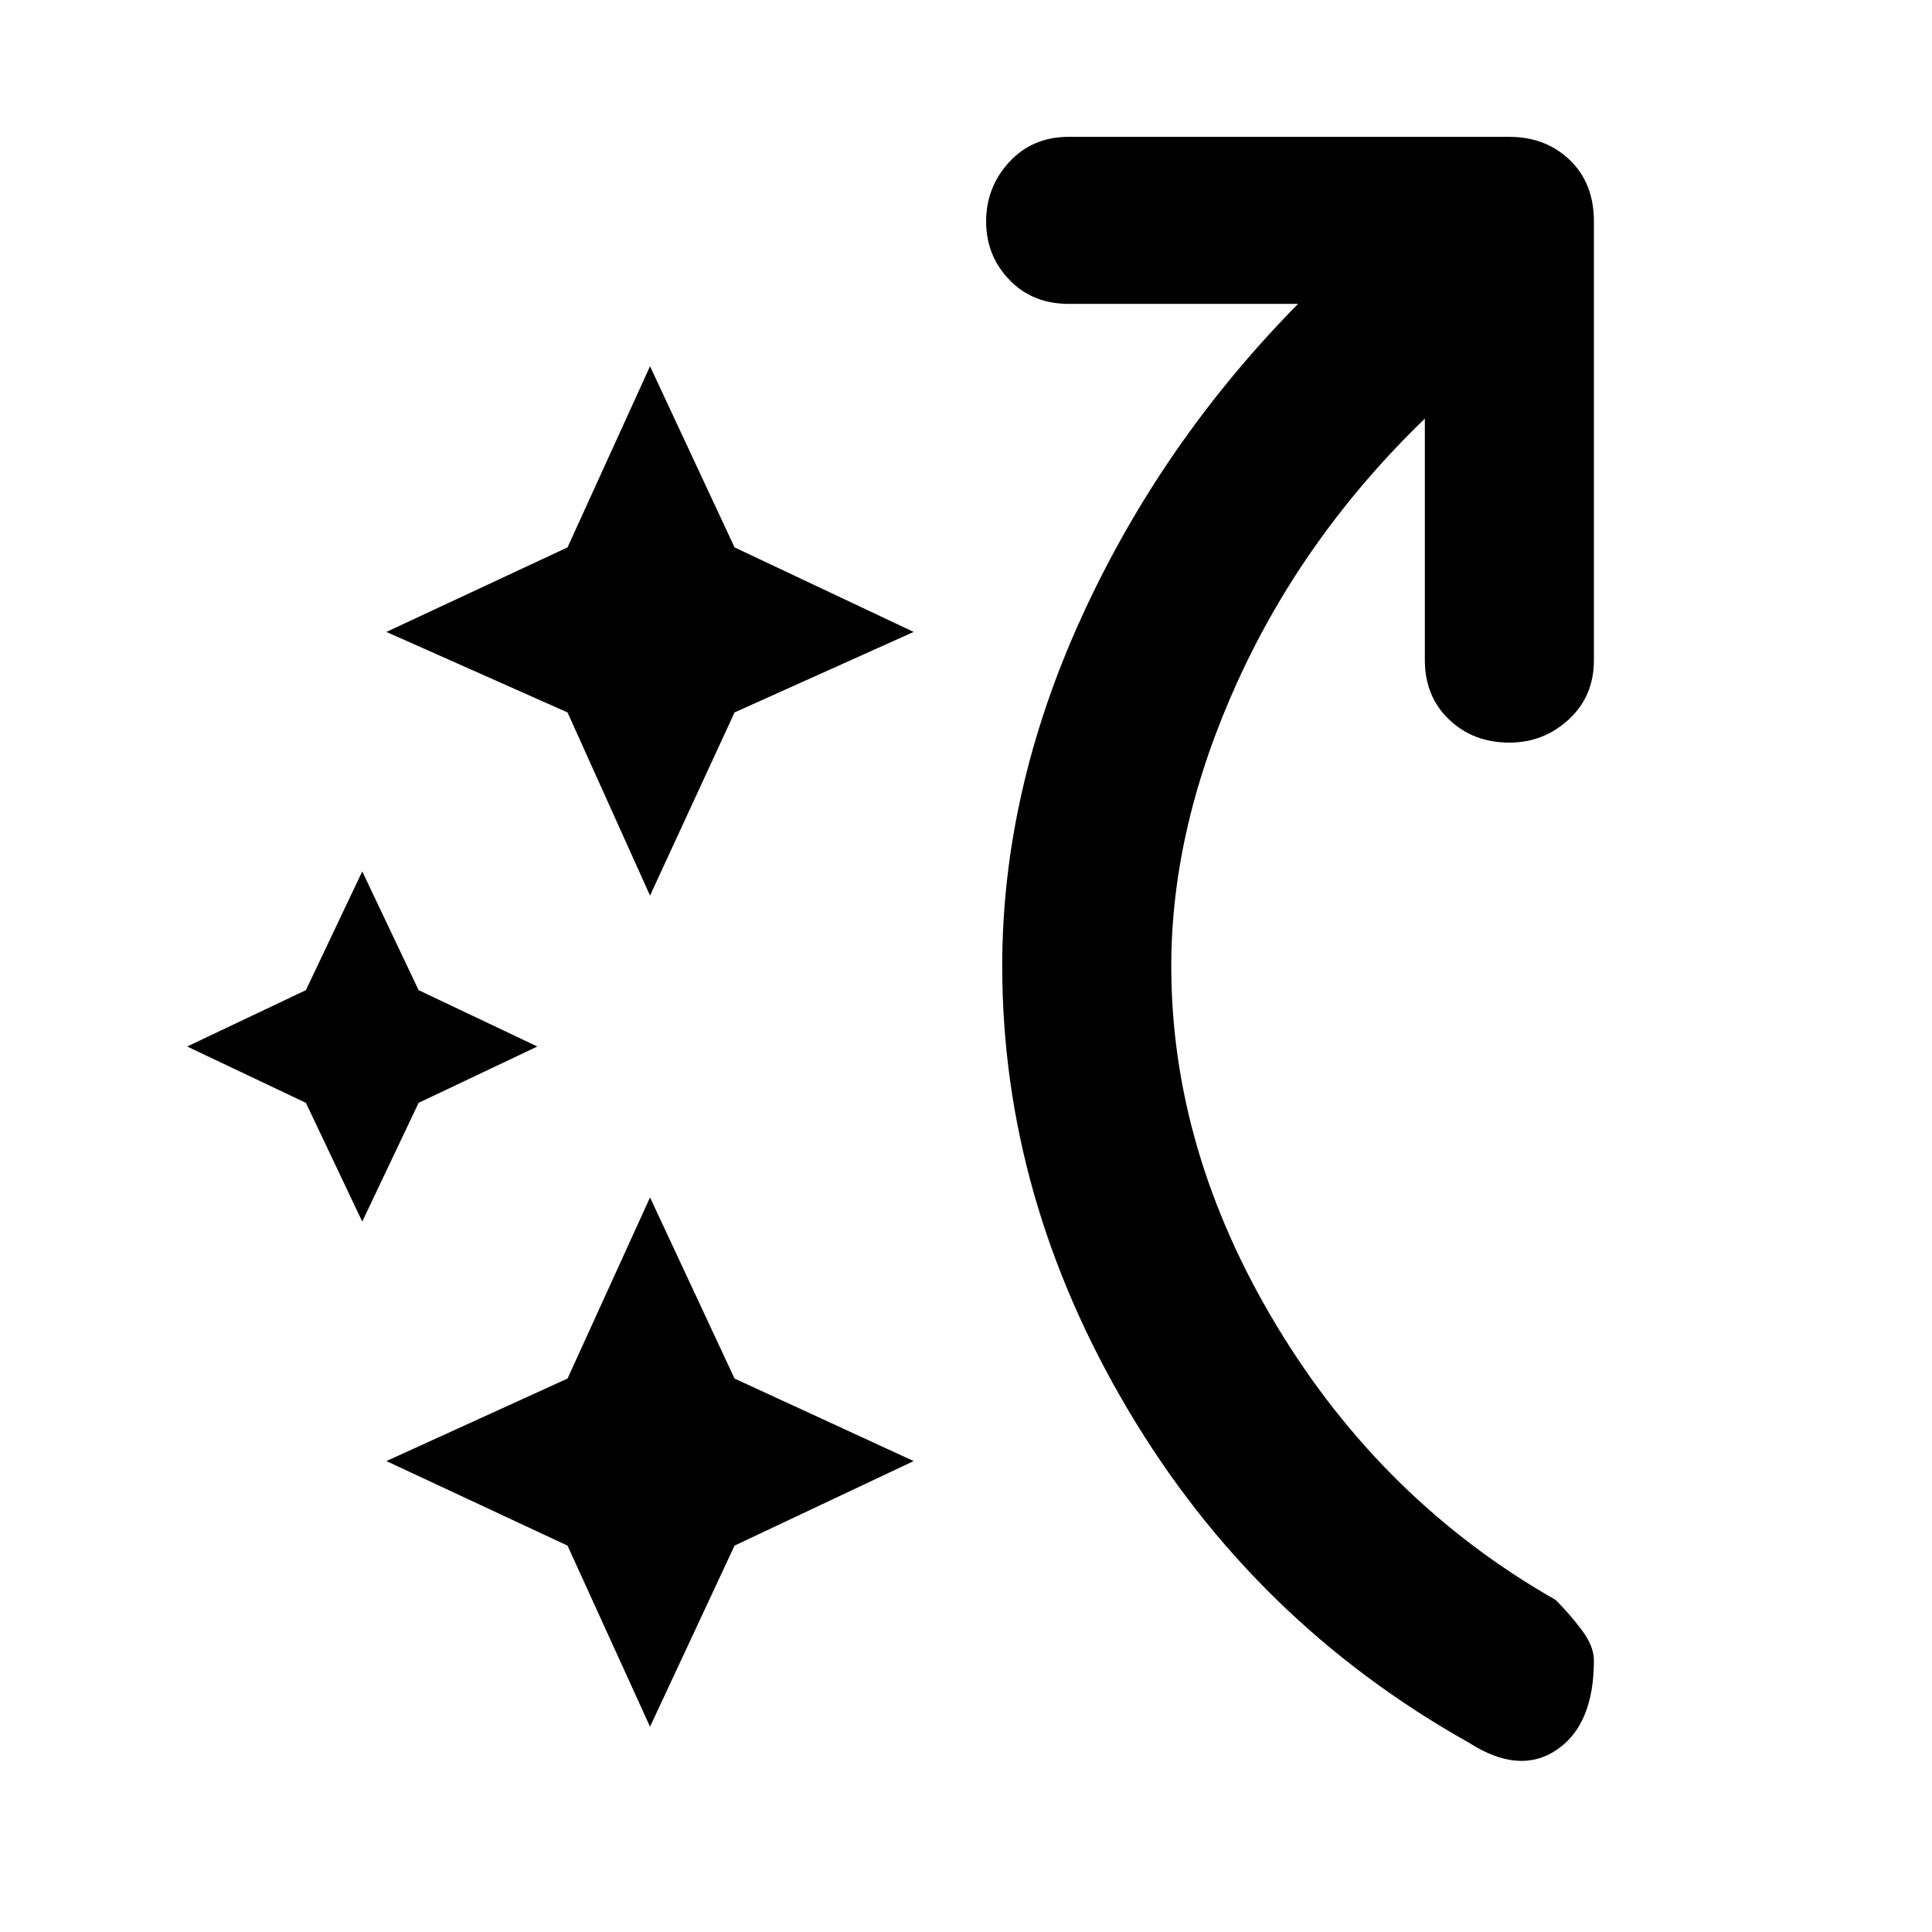 <svg xmlns="http://www.w3.org/2000/svg" height="48" width="48"><path d="M16.15 22.25 14.1 17.7l-4.5-2 4.5-2.1 2.05-4.5 2.1 4.5 4.45 2.1-4.45 2Zm0 20.65-2.05-4.5-4.5-2.1 4.5-2.05 2.05-4.5 2.1 4.5 4.45 2.05-4.45 2.1ZM9 30.35 7.6 27.4 4.65 26l2.95-1.4L9 21.65l1.4 2.95 2.95 1.4-2.95 1.4ZM36.5 43.3q-5.35-3-8.475-8.275T24.9 24q0-4.35 1.975-8.675Q28.85 11 32.25 7.55h-5.7q-.9 0-1.475-.6-.575-.6-.575-1.45t.575-1.475Q25.65 3.4 26.55 3.4H37.5q.9 0 1.5.575t.6 1.525v10.9q0 .9-.625 1.475-.625.575-1.475.575-.9 0-1.5-.575t-.6-1.475v-6q-3 2.9-4.65 6.525Q29.1 20.55 29.1 24q0 4.6 2.625 8.95t6.925 6.8q.35.35.65.75.3.4.3.75 0 1.6-.925 2.225T36.5 43.3Z"/></svg>